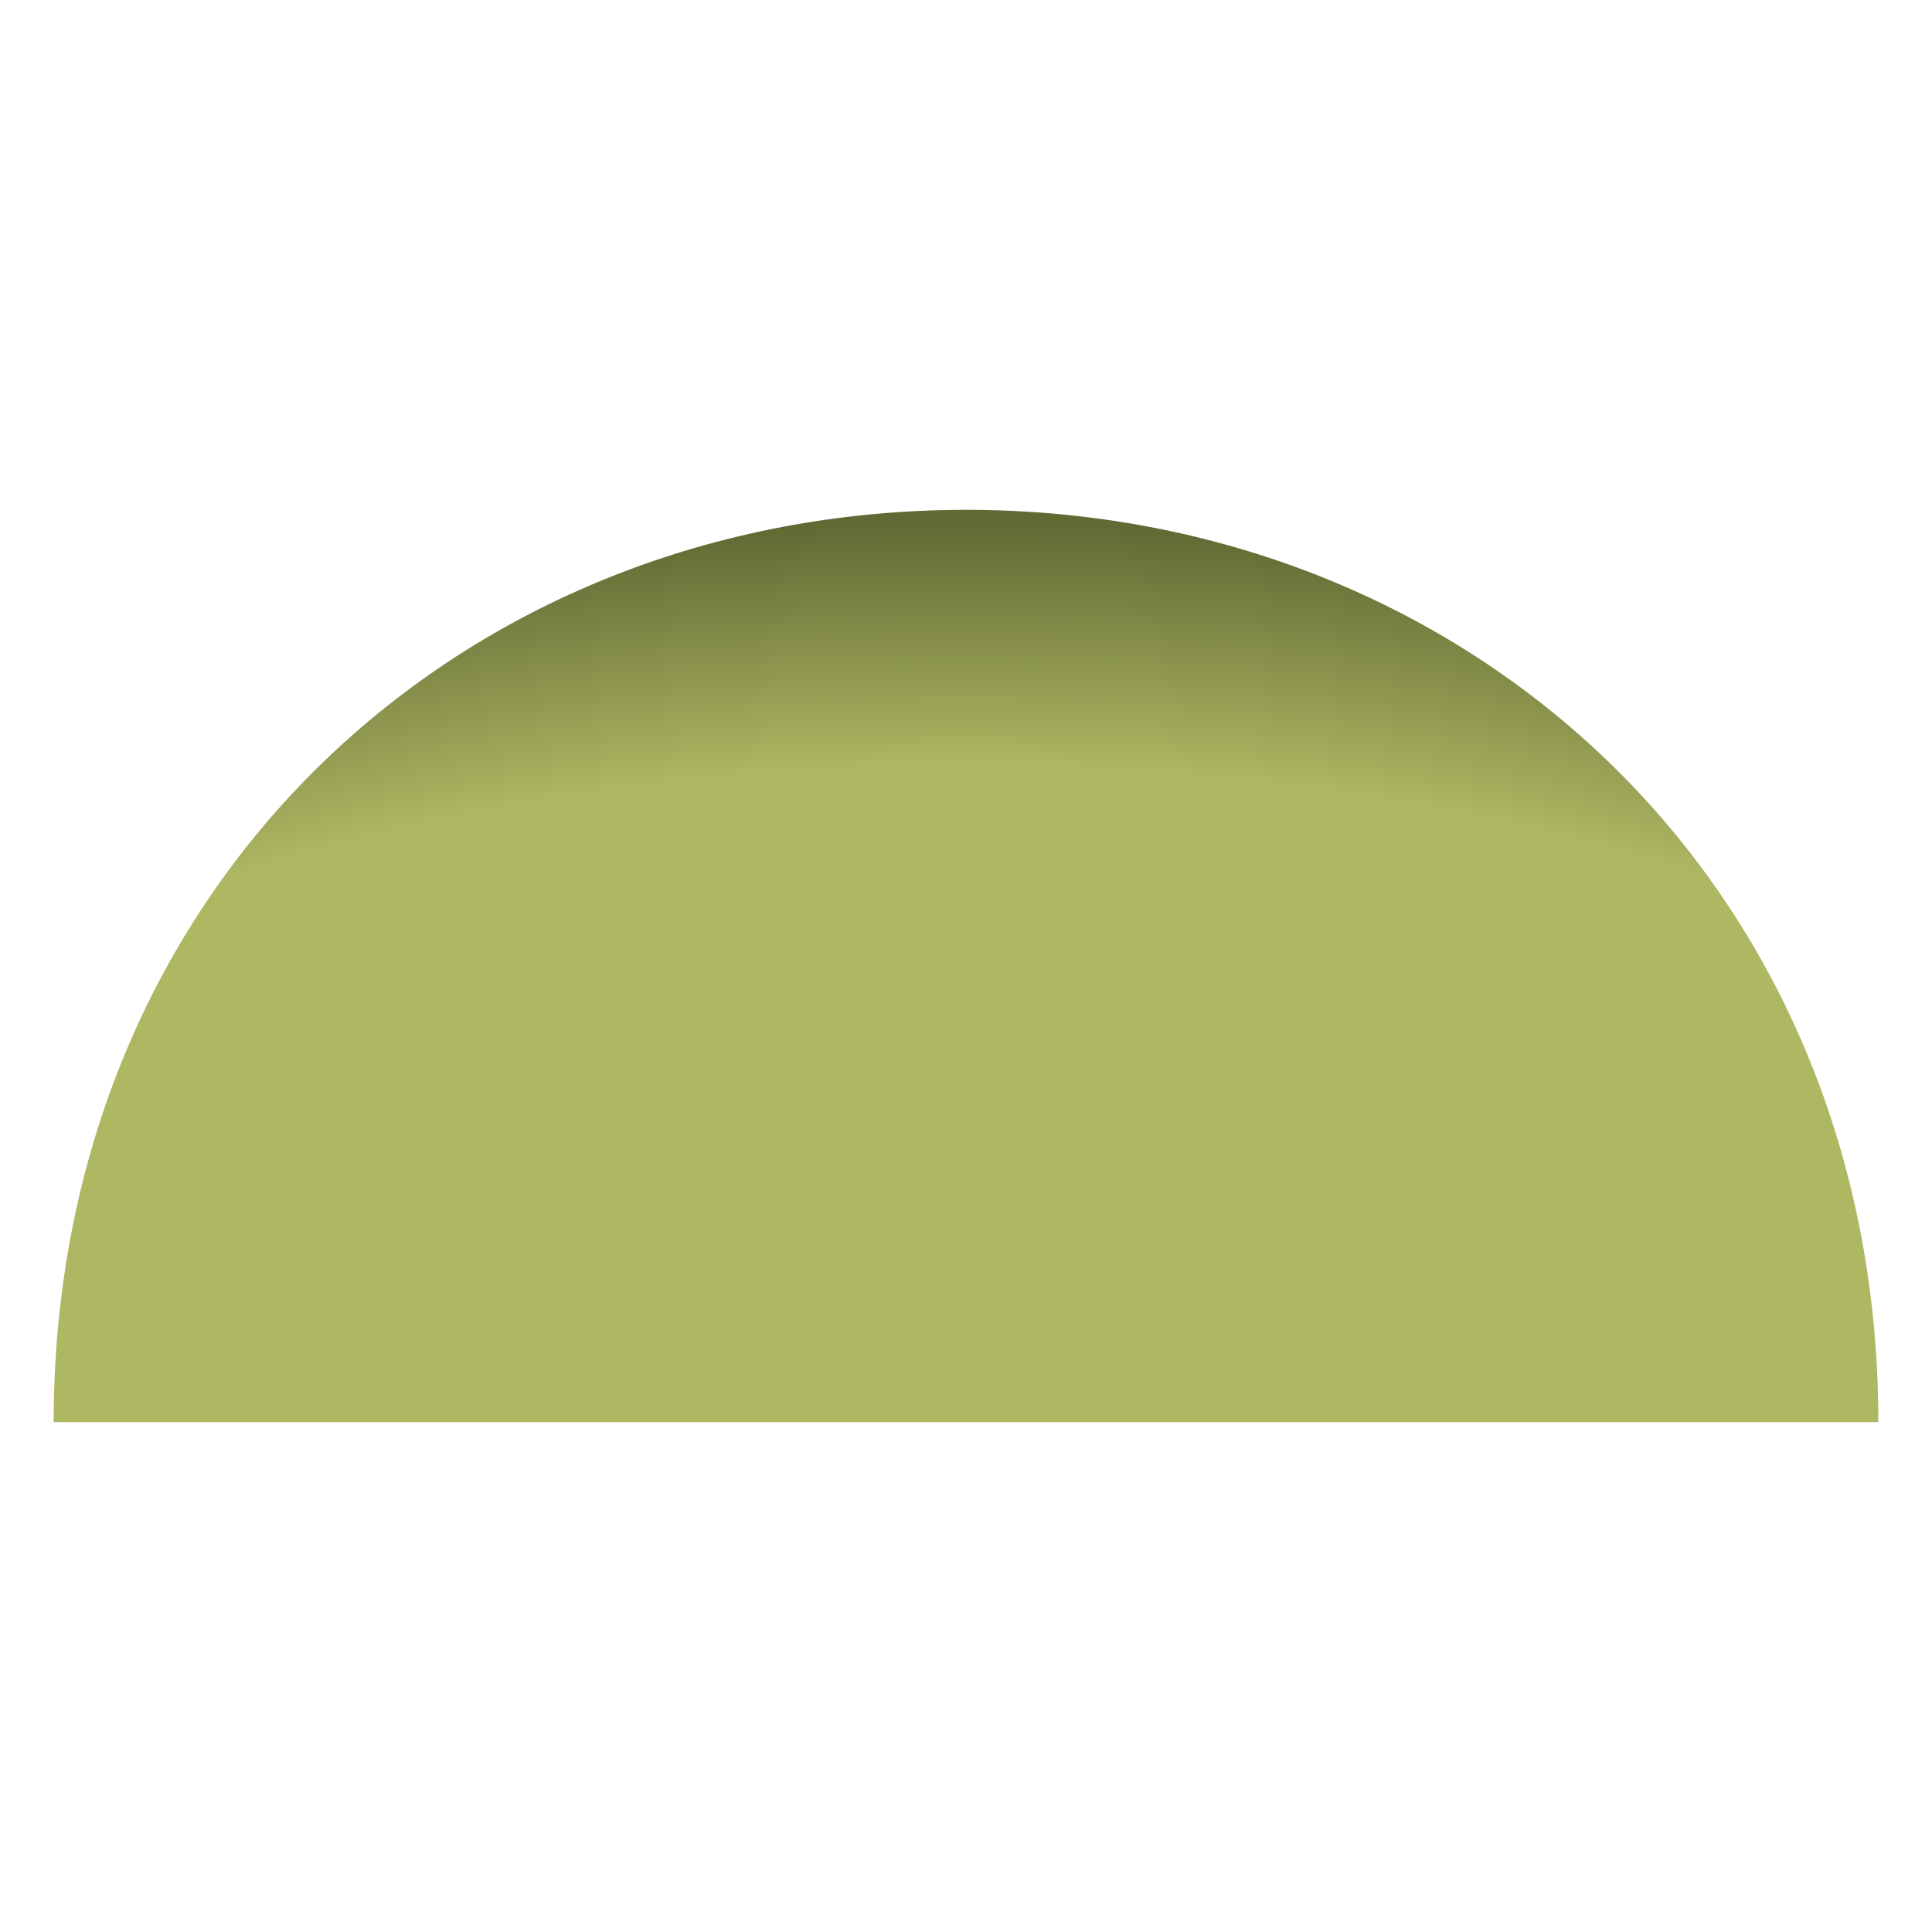 <?xml version="1.0" encoding="utf-8"?>
<!-- Generator: Moho 13.5 build 20210422 -->
<!DOCTYPE svg PUBLIC "-//W3C//DTD SVG 1.1//EN" "http://www.w3.org/Graphics/SVG/1.1/DTD/svg11.dtd">
<svg version="1.1" id="Frame_0" xmlns="http://www.w3.org/2000/svg" xmlns:xlink="http://www.w3.org/1999/xlink" width="720px" height="720px">
<g id="old">
</g>
<g id="hill_new">
<radialGradient id="09F8E069-B555-4385-B6BF-99DF8C5061D3_0" cx="50.00%" cy="100.93%" r="100.00%">
<stop offset="72.94%" style="stop-color:rgb(174,183,98);stop-opacity:1.00" />
<stop offset="100.00%" style="stop-color:rgb(97,105,52);stop-opacity:1.00" />
</radialGradient>
<path id="S1" fill="url(#09F8E069-B555-4385-B6BF-99DF8C5061D3_0)" fill-rule="evenodd" stroke="none" d="M 700.000 530.000 C 700.000 330.000 548.188 190.000 360.000 190.000 C 171.812 190.000 20.000 330.000 20.000 530.000 C 20.000 530.000 699.932 530.000 700.000 530.000 Z"/>
</g>
</svg>
